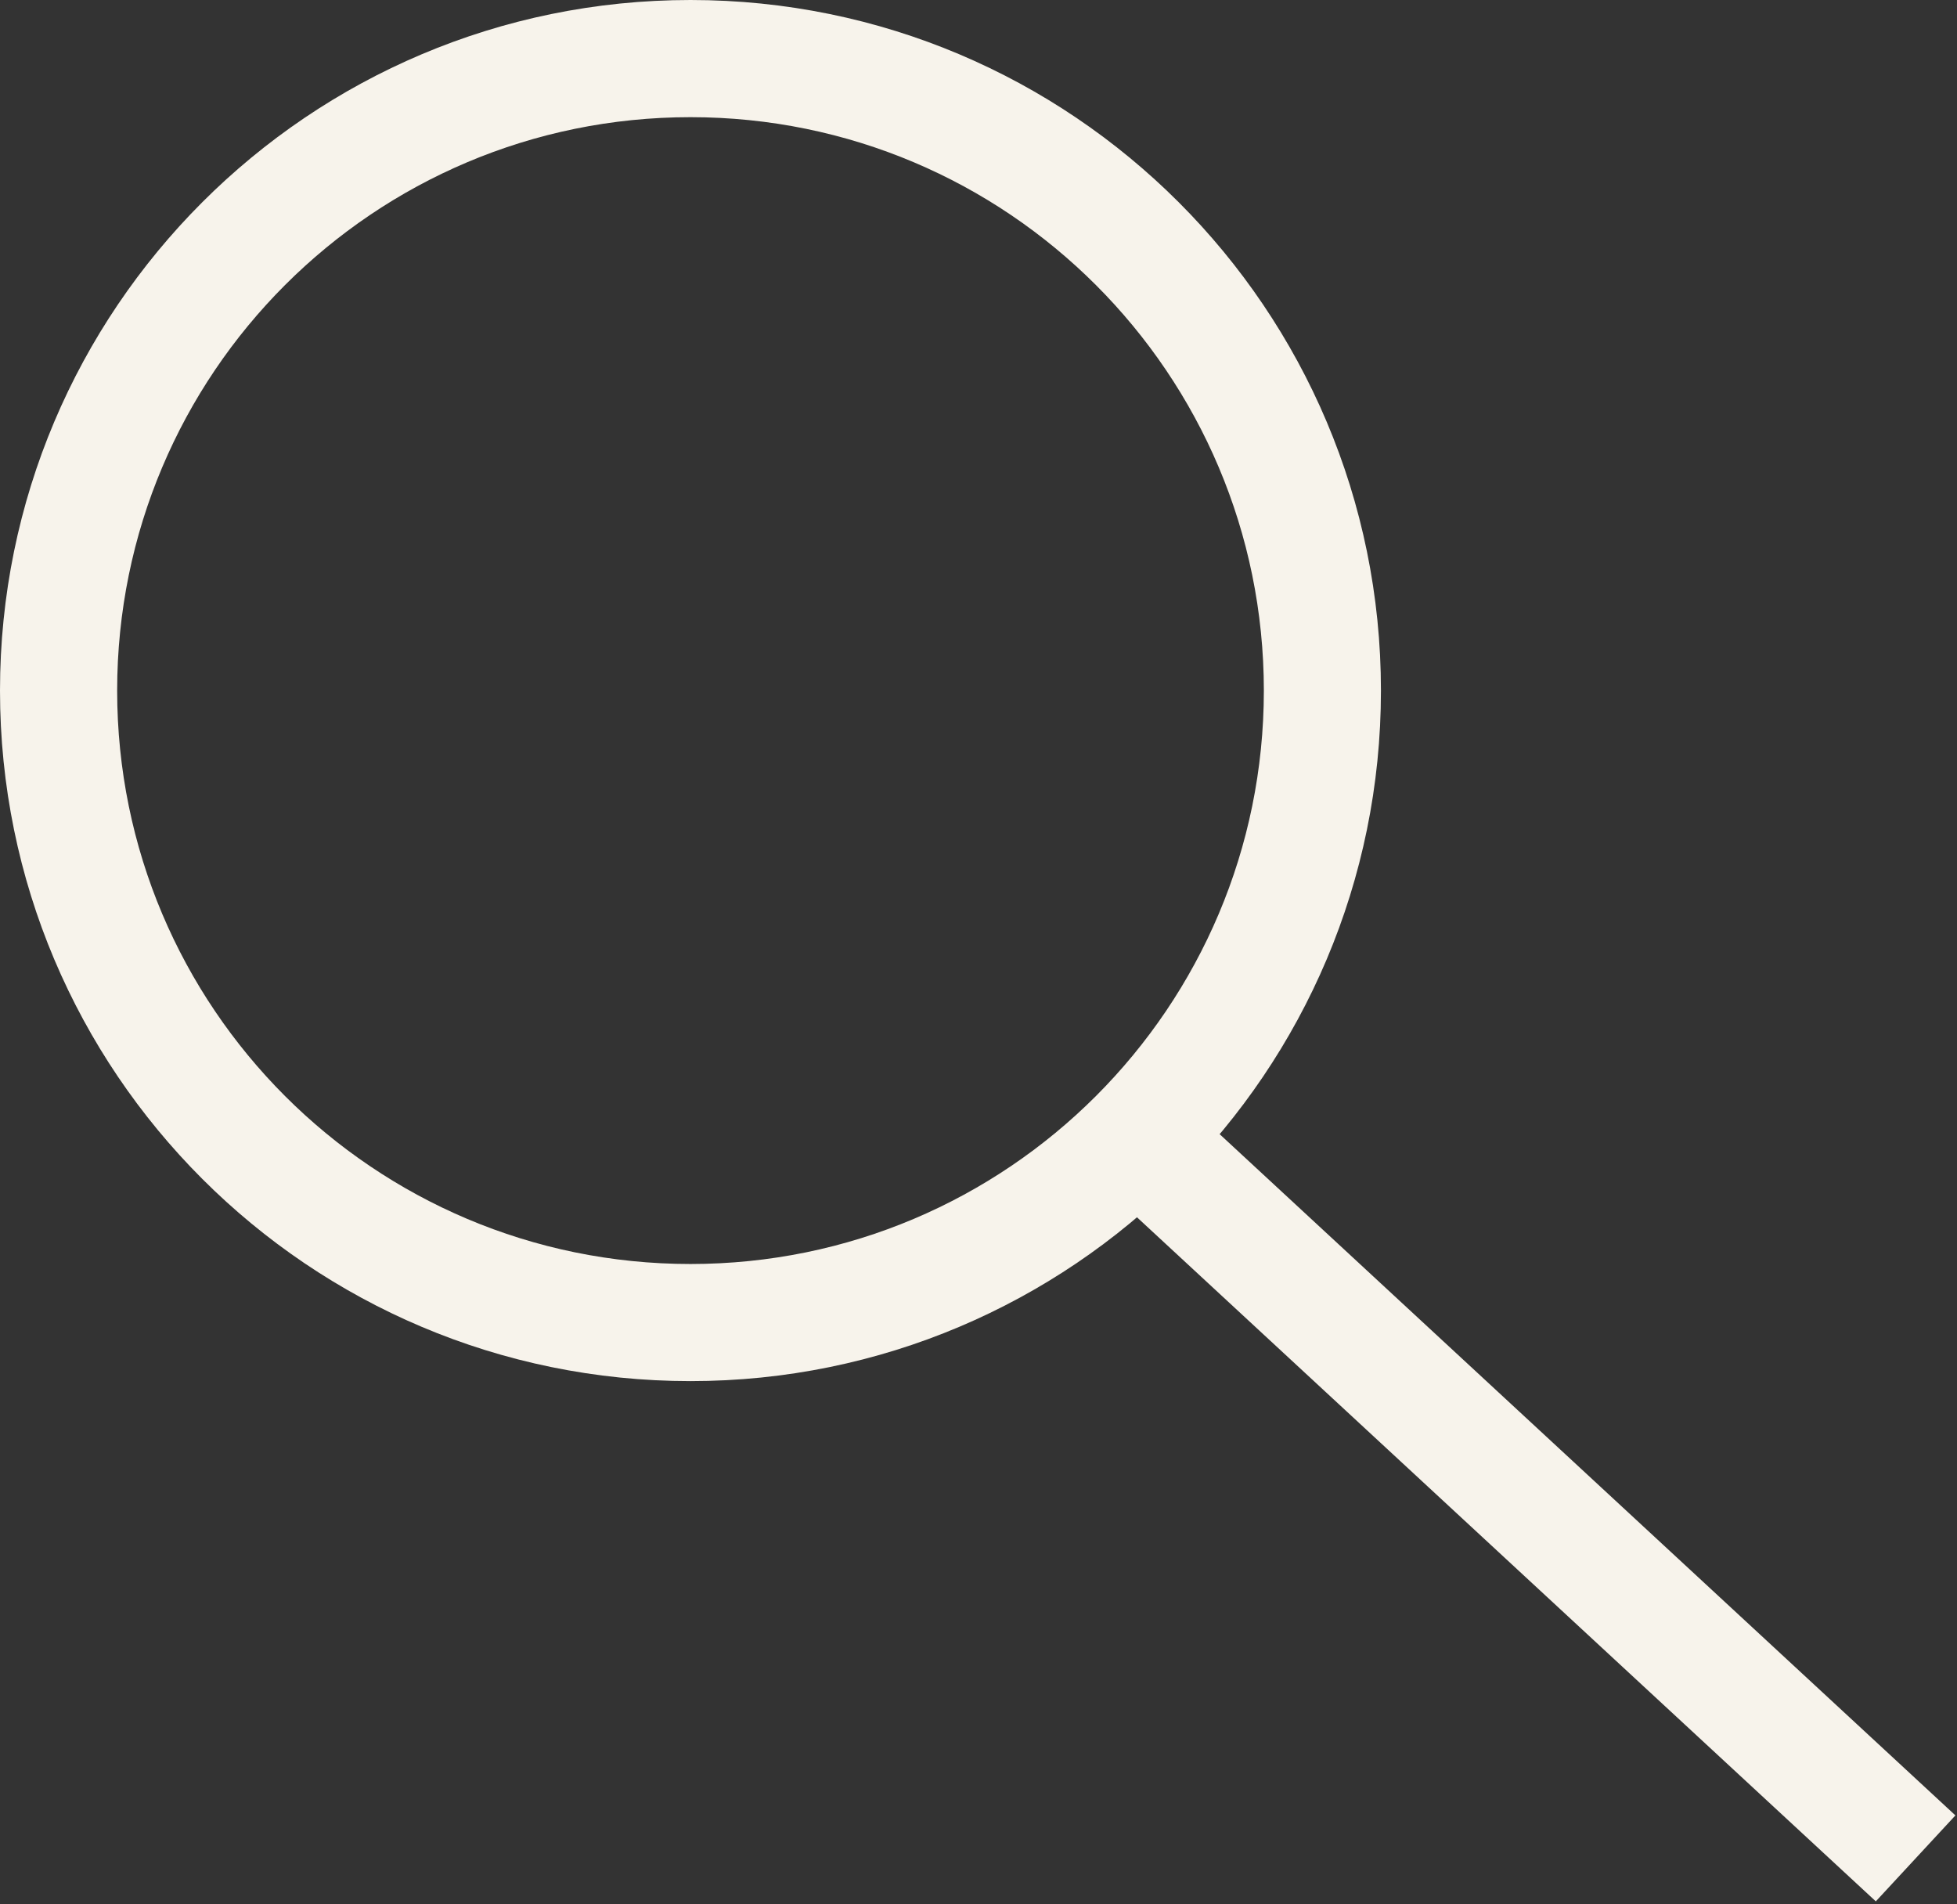 <svg xmlns="http://www.w3.org/2000/svg" width="296" height="288" shape-rendering="geometricPrecision" text-rendering="geometricPrecision" image-rendering="optimizeQuality" fill-rule="evenodd" clip-rule="evenodd"><rect width="100%" height="100%" fill="#333333" stroke="none"/><path d="M104.44 0c57.68 0 104.43 46.76 104.43 104.44s-46.75 104.43-104.43 104.43C46.76 208.87 0 162.12 0 104.44 0 46.76 46.76 0 104.44 0zm61.32 43.11c-15.69-15.69-37.37-25.39-61.32-25.39-23.95 0-45.64 9.7-61.33 25.39-15.69 15.69-25.39 37.38-25.39 61.33 0 23.95 9.7 45.63 25.39 61.32 15.69 15.69 37.38 25.4 61.33 25.4 23.95 0 45.63-9.71 61.32-25.4 15.69-15.69 25.4-37.37 25.4-61.32 0-23.95-9.71-45.64-25.4-61.33z" fill="#f7f3eb"/><path fill="#f7f3eb" fill-rule="nonzero" d="M283.72 287.55l-117.09-108.4 12.04-13 117.09 108.4z"/></svg>